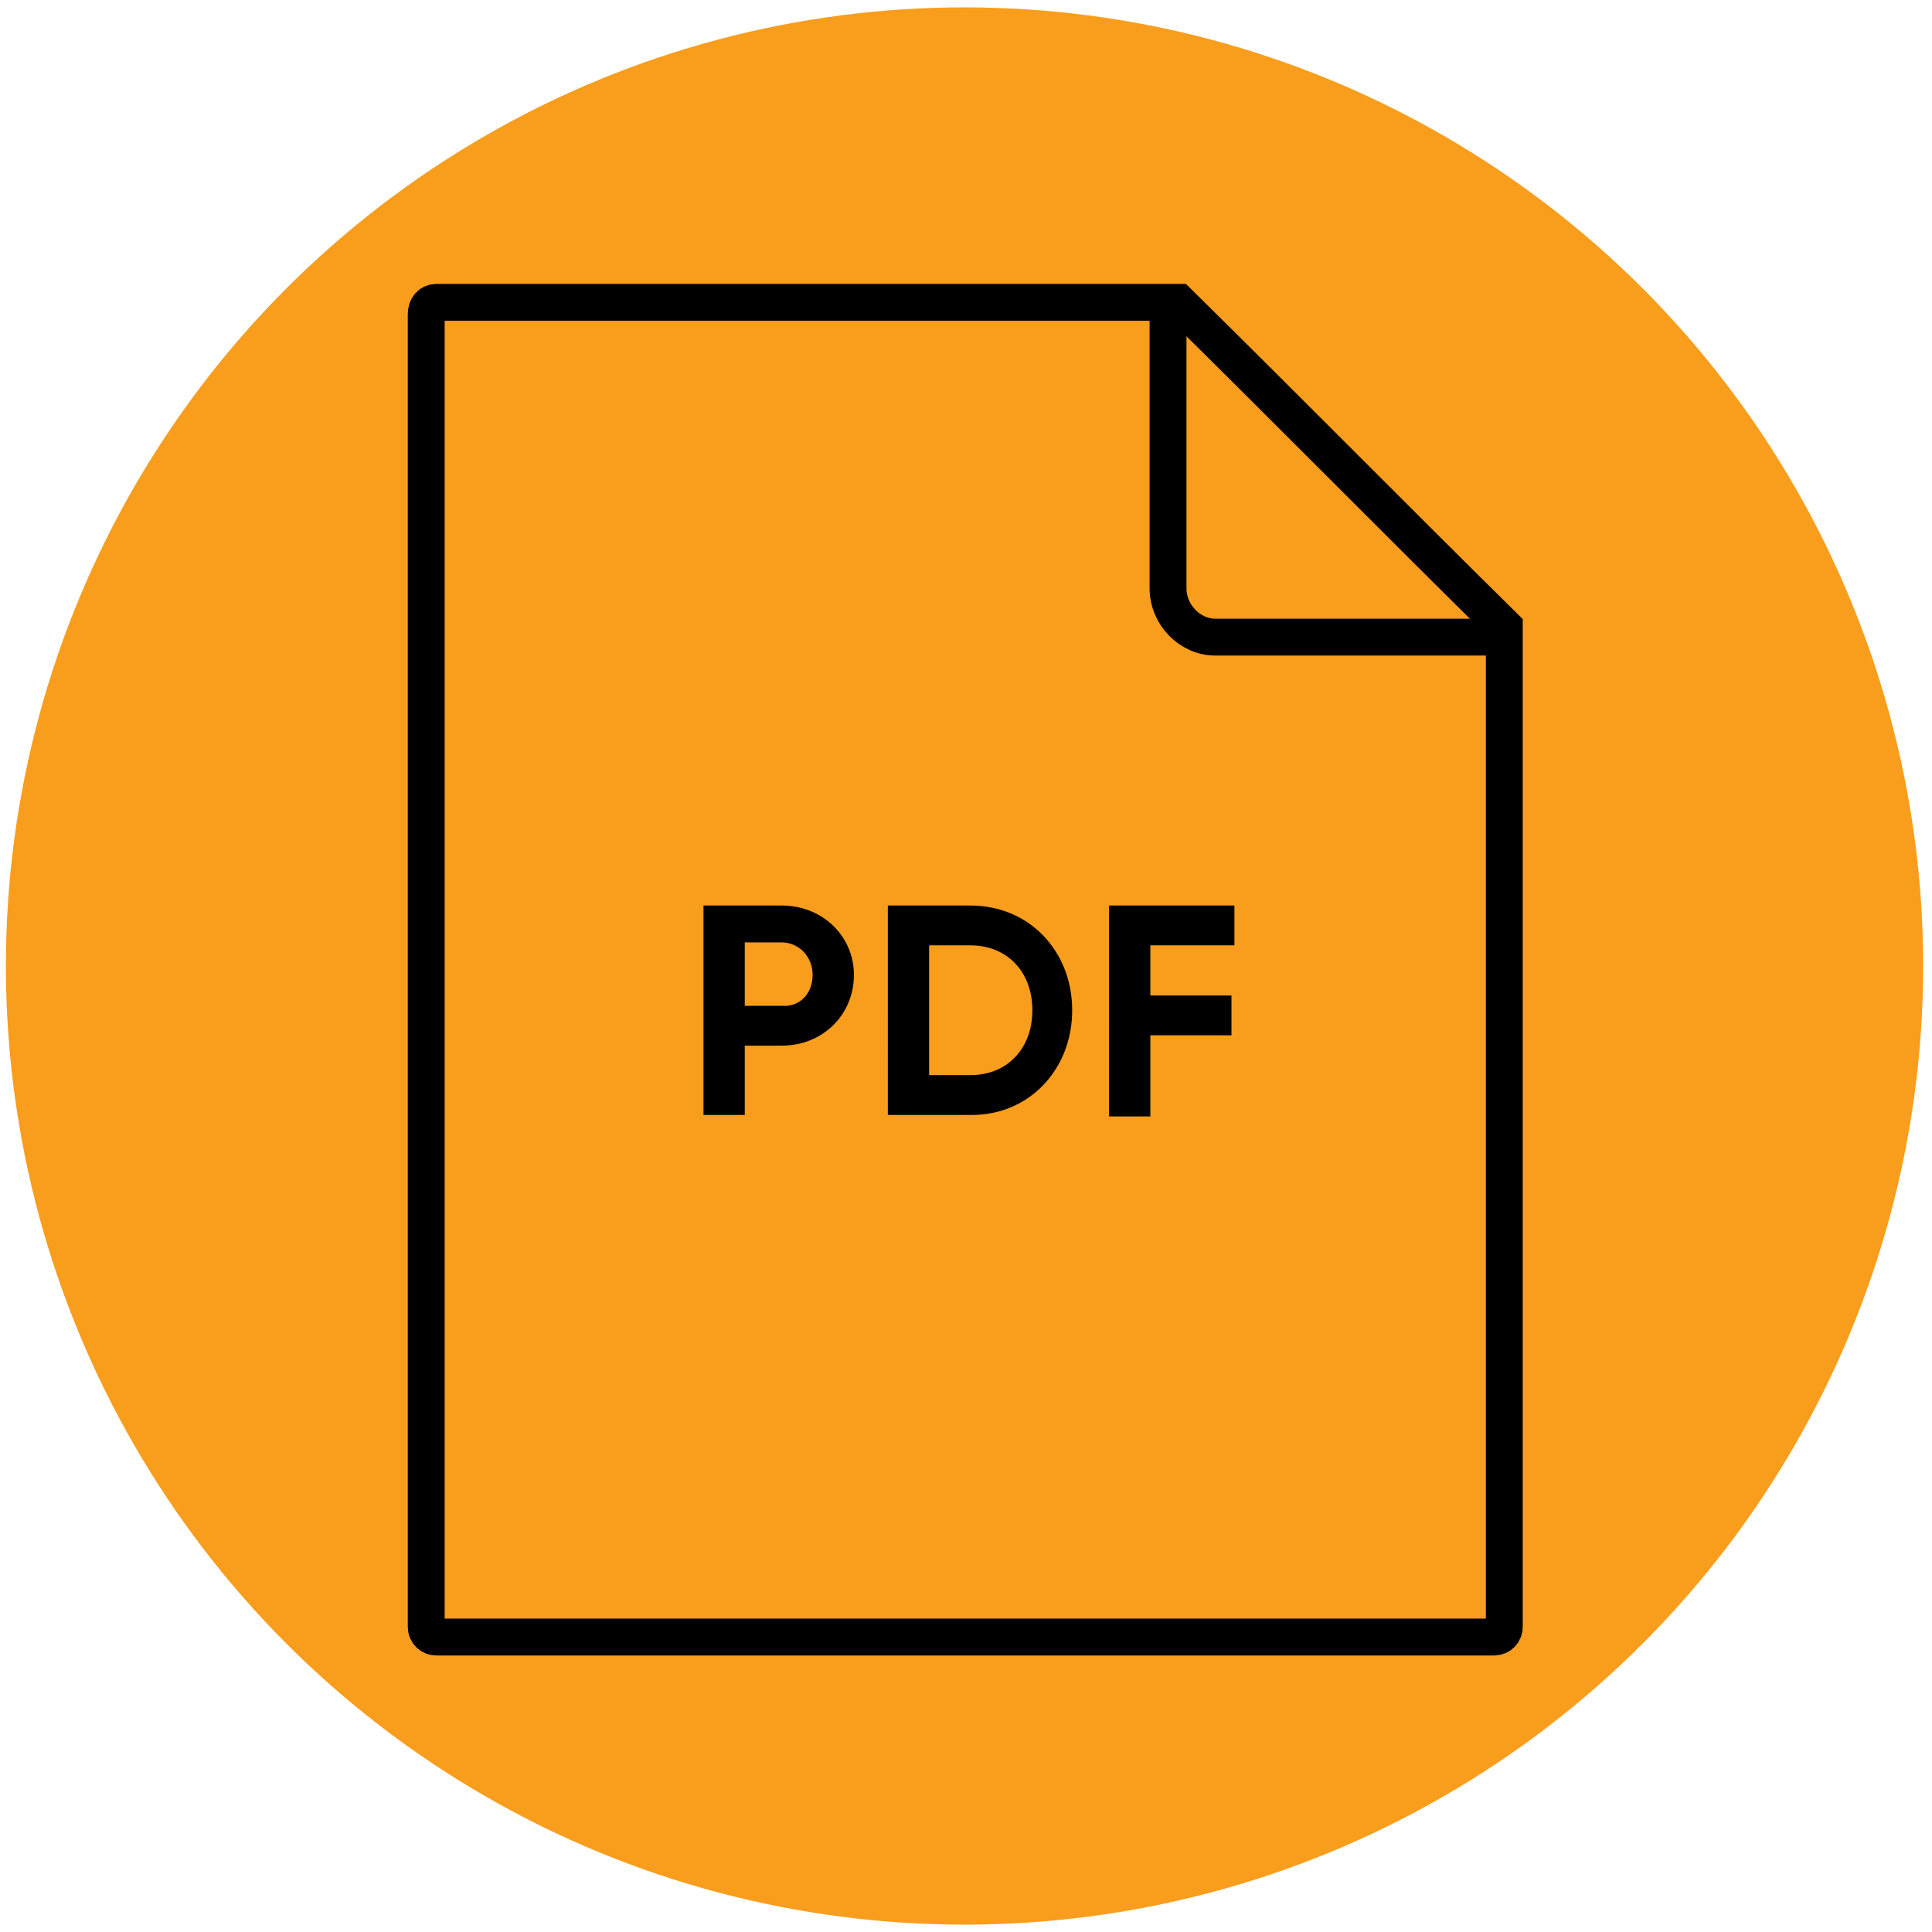 <svg version="1.1" id="Layer_1" xmlns="http://www.w3.org/2000/svg" x="0" y="0" viewBox="0 0 13.1 13.1" style="enable-background:new 0 0 13.1 13.1" xml:space="preserve">
  <style>
    .st1{fill:none;stroke:#000;stroke-width:.25}
  </style>
  <switch>
    <g>
      <circle cx="6.54" cy="6.55" r="6.5" style="fill:#f99d1c"/>
      <path class="st1" d="M2.96 2.05c-.04 0-.07.03-.07.08v8.9c0 .04.03.07.07.07h7.17c.04 0 .07-.03.07-.07V4.25c-.74-.73-1.47-1.47-2.21-2.2H2.96z"/>
      <path class="st1" d="M7.92 2v1.99c0 .18.15.33.32.33h1.95"/>
      <g>
        <path d="M5.79 6.61c0 .27-.21.48-.49.48h-.25v.47h-.28V6.14h.53c.28 0 .49.21.49.47zm-.28 0c0-.12-.09-.22-.21-.22h-.25v.43h.25c.12.01.21-.08.21-.21zM7.27 6.85c0 .4-.29.71-.68.71h-.57V6.14h.56c.4 0 .69.31.69.71zm-.27 0c0-.26-.17-.44-.42-.44H6.3v.88h.28c.25 0 .42-.18.42-.44zM7.8 6.41v.34h.55v.27H7.8v.55h-.28V6.14h.85v.27H7.8z"/>
      </g>
    </g>
  </switch>
</svg>
